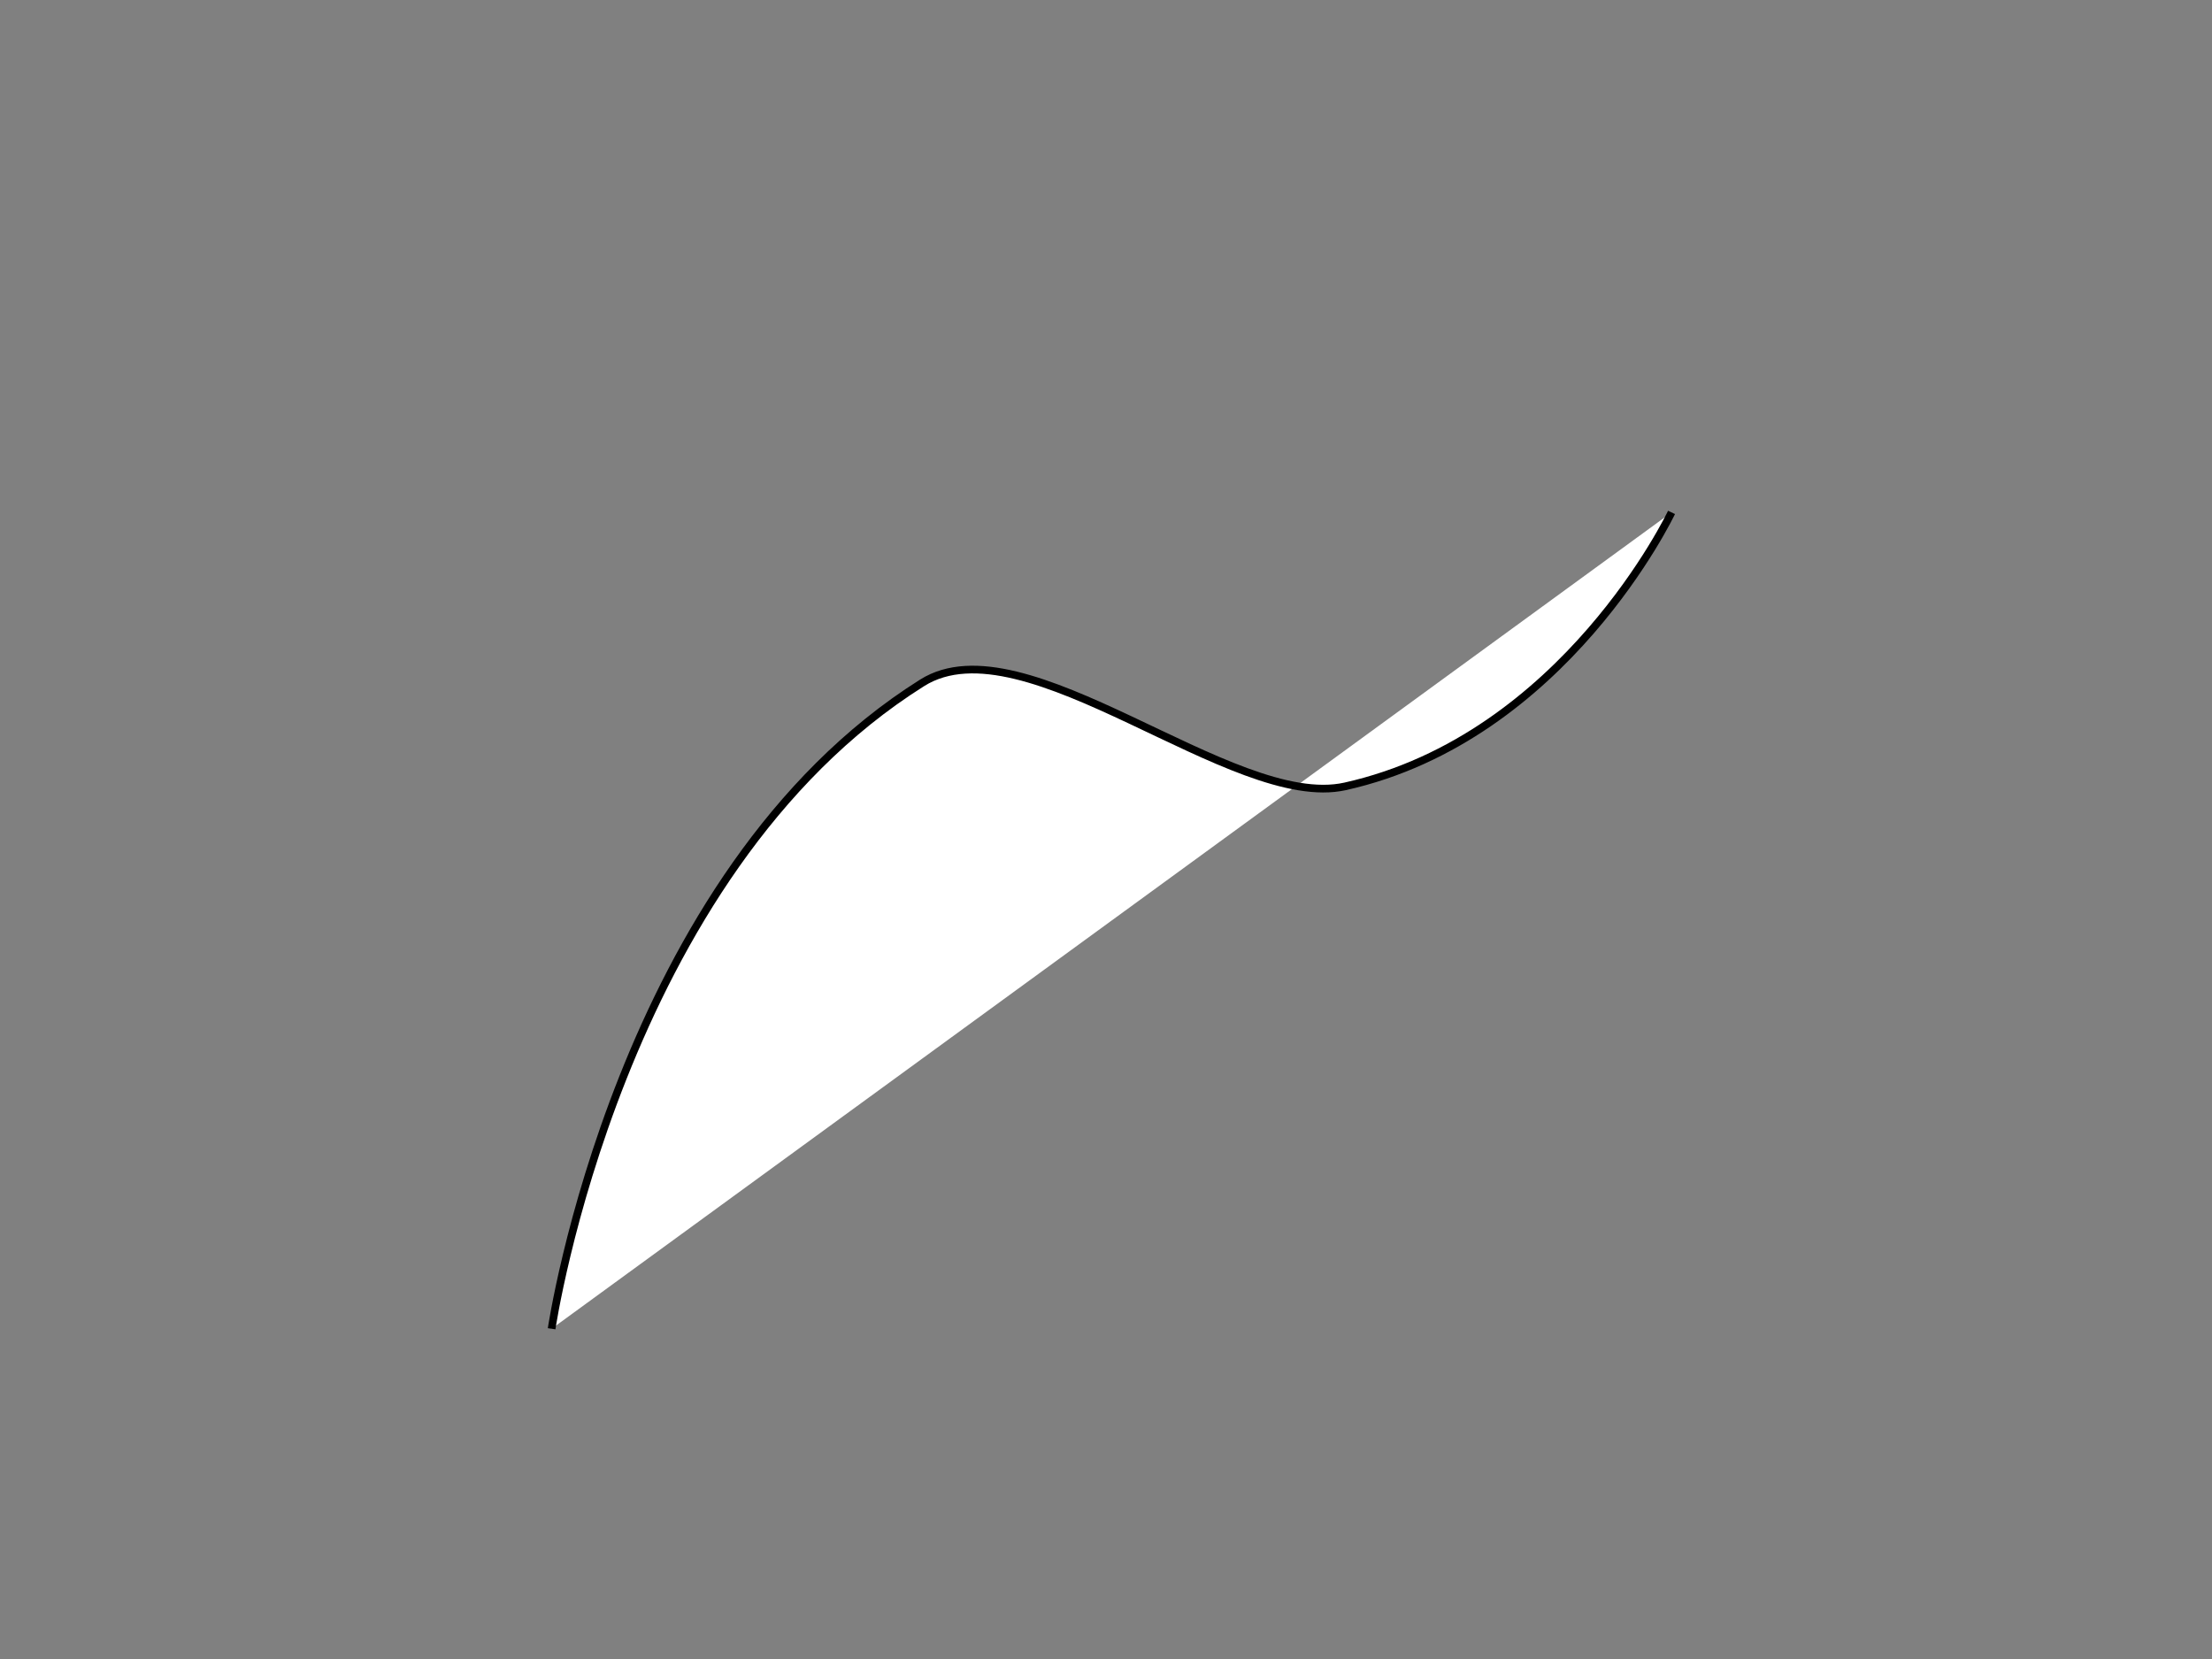 <?xml version="1.0" encoding="utf-8"?>
<!-- Generator: Adobe Illustrator 16.0.0, SVG Export Plug-In . SVG Version: 6.00 Build 0)  -->
<!DOCTYPE svg PUBLIC "-//W3C//DTD SVG 1.1//EN" "http://www.w3.org/Graphics/SVG/1.1/DTD/svg11.dtd">
<svg version="1.1" id="Layer_1" xmlns="http://www.w3.org/2000/svg" xmlns:xlink="http://www.w3.org/1999/xlink" x="0px" y="0px"
	 width="288px" height="216px" viewBox="0 0 288 216" enable-background="new 0 0 288 216" xml:space="preserve">
<rect x="0" y="0" width="288" height="216" fill="#808080" stroke="none"/>
<path fill="#FFFFFF" stroke="#000000" stroke-miterlimit="10" d="M71.822,173.002c0,0,8.71-59.242,48.232-84.092
	c13.398-8.425,40.416,16.75,55.09,13.473c28.612-6.39,42.487-35.668,42.487-35.668"/>
</svg>
